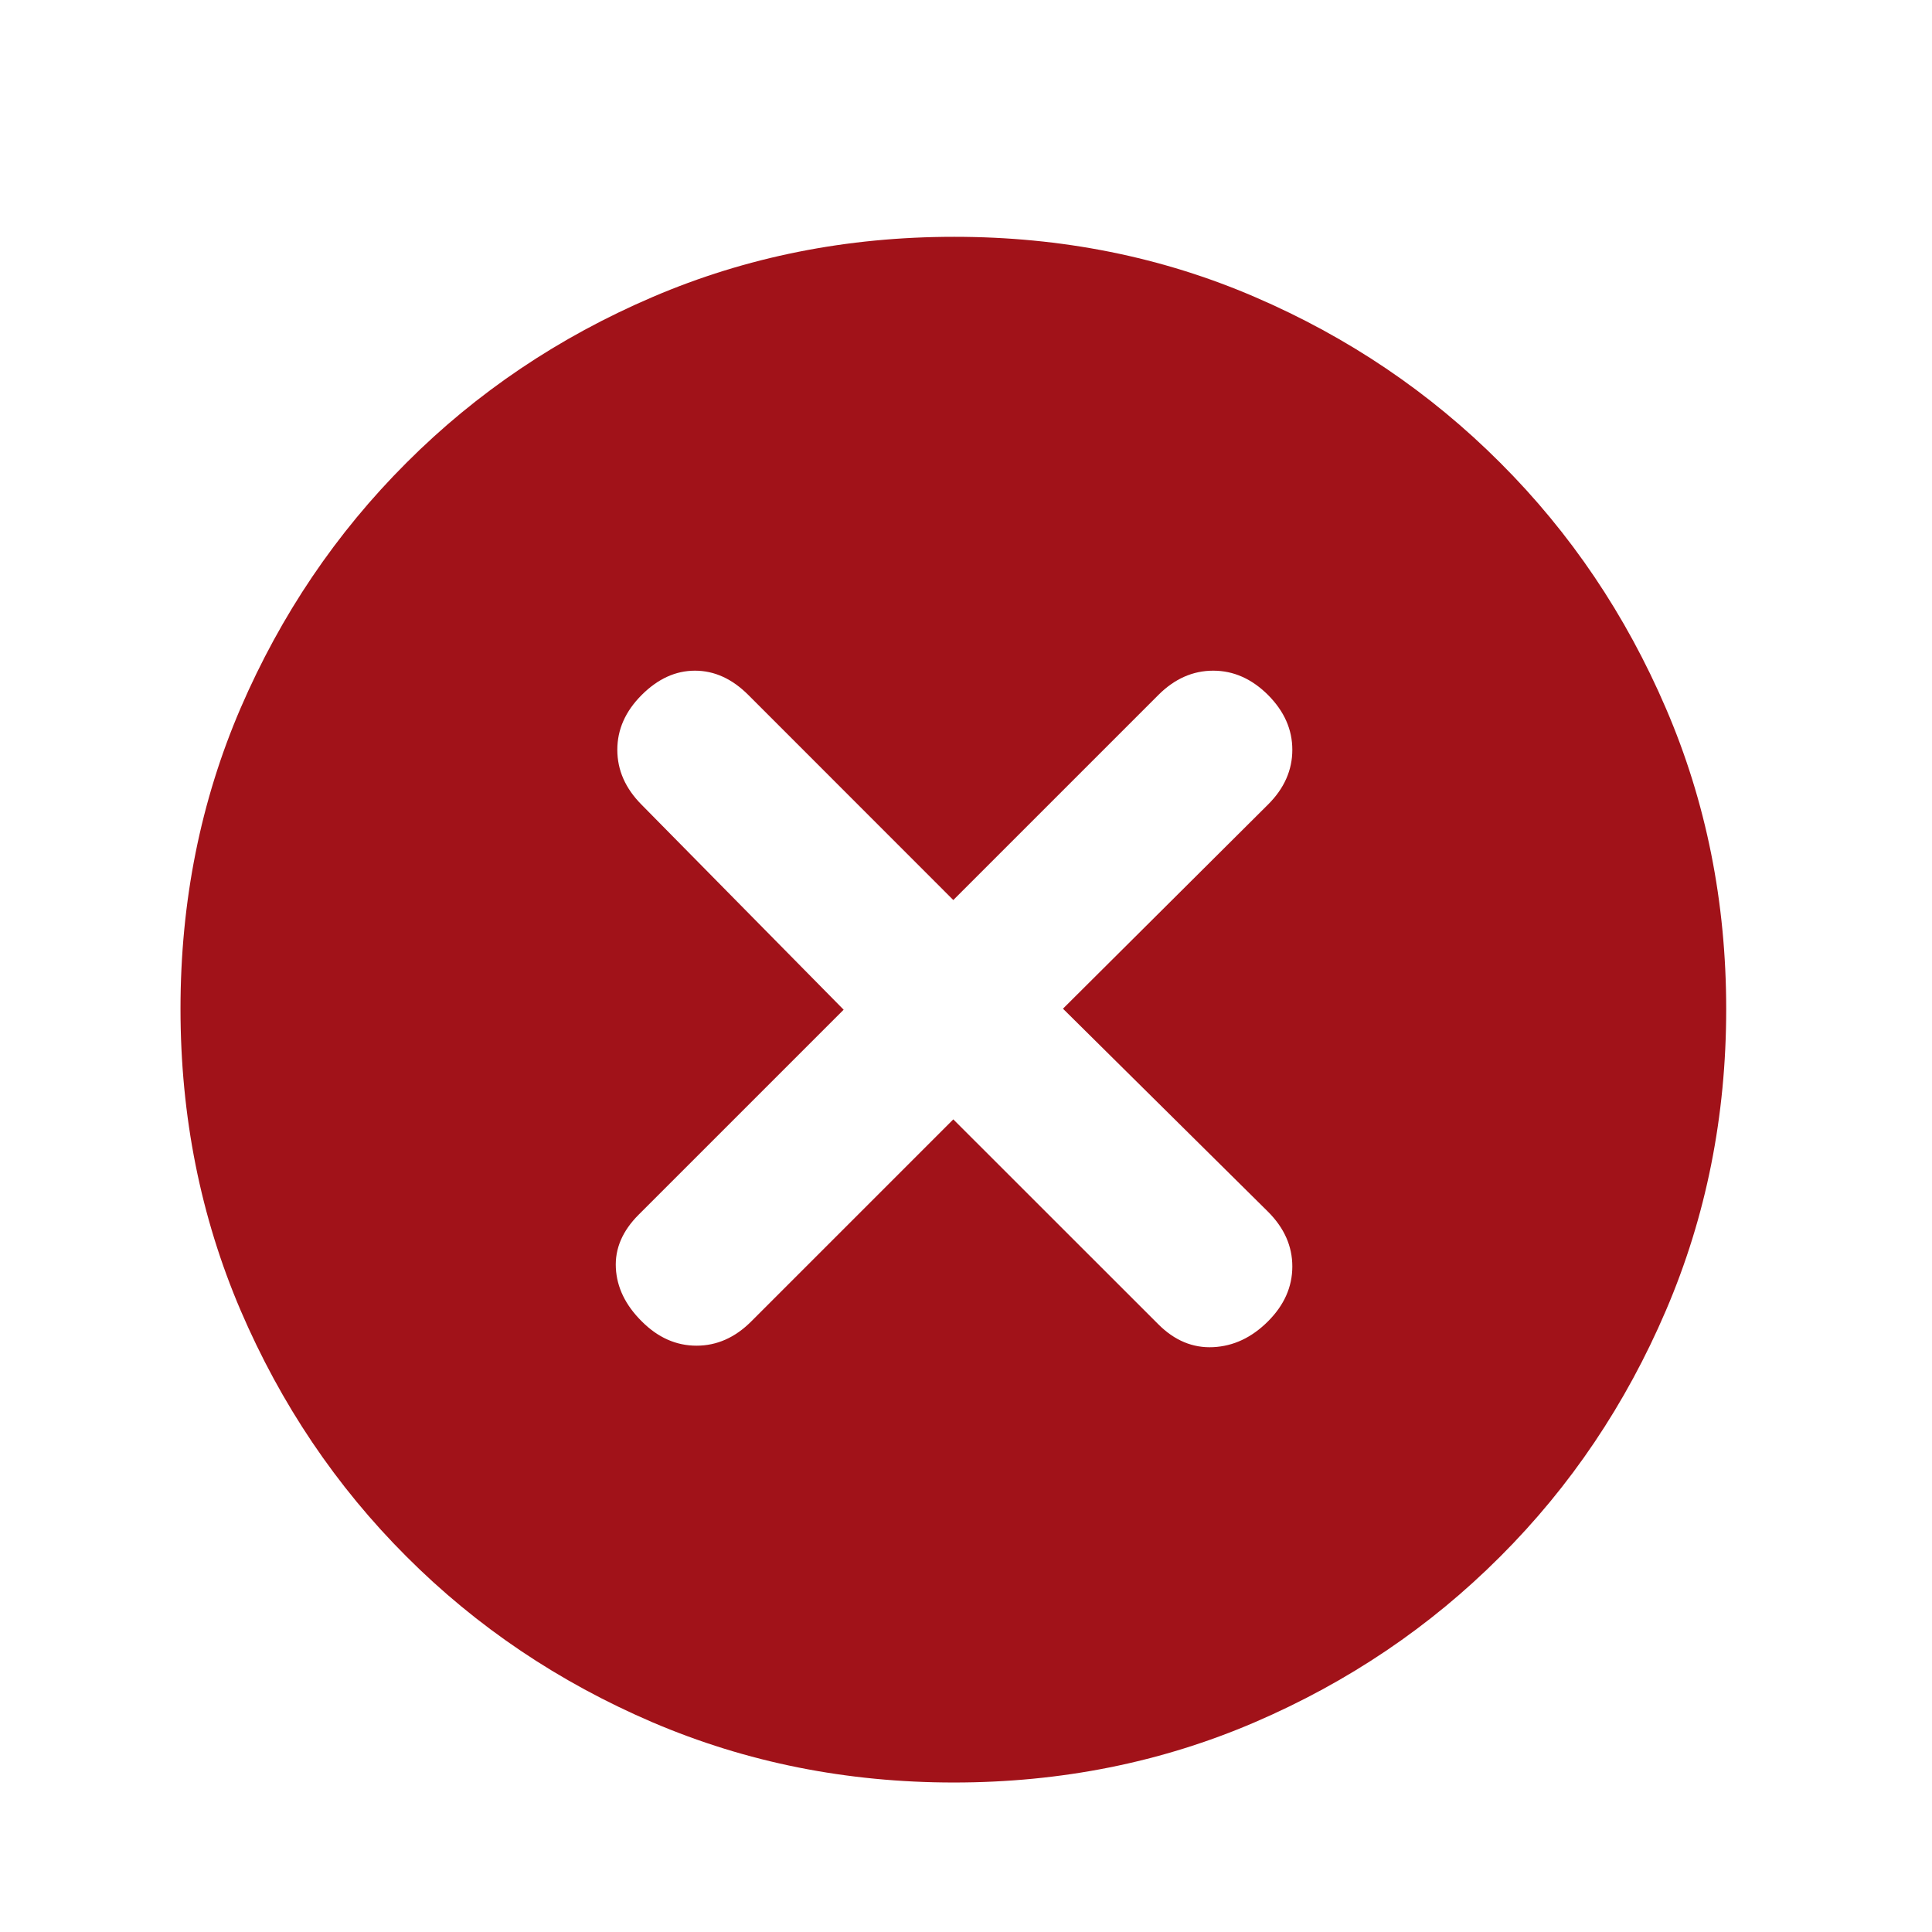 <svg width="21" height="21" viewBox="0 0 21 21" fill="none" xmlns="http://www.w3.org/2000/svg">
<mask id="mask0_46_2607" style="mask-type:alpha" maskUnits="userSpaceOnUse" x="0" y="0" width="21" height="21">
<rect x="0.362" y="0.975" width="20" height="20" fill="#D9D9D9"/>
</mask>
<g mask="url(#mask0_46_2607)">
<path d="M10.362 12.167L12.591 14.395C12.767 14.571 12.966 14.654 13.187 14.643C13.408 14.632 13.606 14.539 13.783 14.362C13.959 14.186 14.047 13.987 14.047 13.766C14.047 13.545 13.959 13.347 13.783 13.171L11.554 10.964L13.783 8.745C13.959 8.57 14.047 8.371 14.047 8.15C14.047 7.929 13.959 7.731 13.783 7.554C13.606 7.378 13.408 7.29 13.187 7.29C12.966 7.29 12.767 7.378 12.591 7.554L10.362 9.783L8.134 7.554C7.958 7.378 7.765 7.29 7.554 7.29C7.344 7.29 7.151 7.378 6.975 7.554C6.798 7.731 6.71 7.929 6.71 8.15C6.71 8.371 6.798 8.57 6.973 8.746L9.17 10.975L6.942 13.203C6.766 13.379 6.683 13.572 6.694 13.783C6.705 13.993 6.798 14.186 6.975 14.362C7.151 14.539 7.35 14.627 7.571 14.627C7.792 14.627 7.99 14.539 8.165 14.364L10.362 12.167ZM10.368 19.375C9.204 19.375 8.113 19.157 7.093 18.721C6.074 18.284 5.182 17.684 4.418 16.919C3.653 16.155 3.053 15.263 2.616 14.245C2.18 13.226 1.962 12.133 1.962 10.965C1.962 9.798 2.18 8.708 2.616 7.695C3.053 6.683 3.653 5.794 4.418 5.03C5.182 4.265 6.074 3.665 7.092 3.229C8.111 2.792 9.204 2.574 10.372 2.574C11.54 2.574 12.629 2.792 13.642 3.229C14.654 3.665 15.543 4.265 16.307 5.03C17.072 5.794 17.672 6.684 18.108 7.7C18.545 8.715 18.763 9.805 18.763 10.969C18.763 12.133 18.545 13.224 18.108 14.244C17.672 15.263 17.072 16.155 16.307 16.919C15.543 17.684 14.653 18.284 13.637 18.721C12.622 19.157 11.532 19.375 10.368 19.375Z" fill="#A11219"/>
</g>
</svg>
